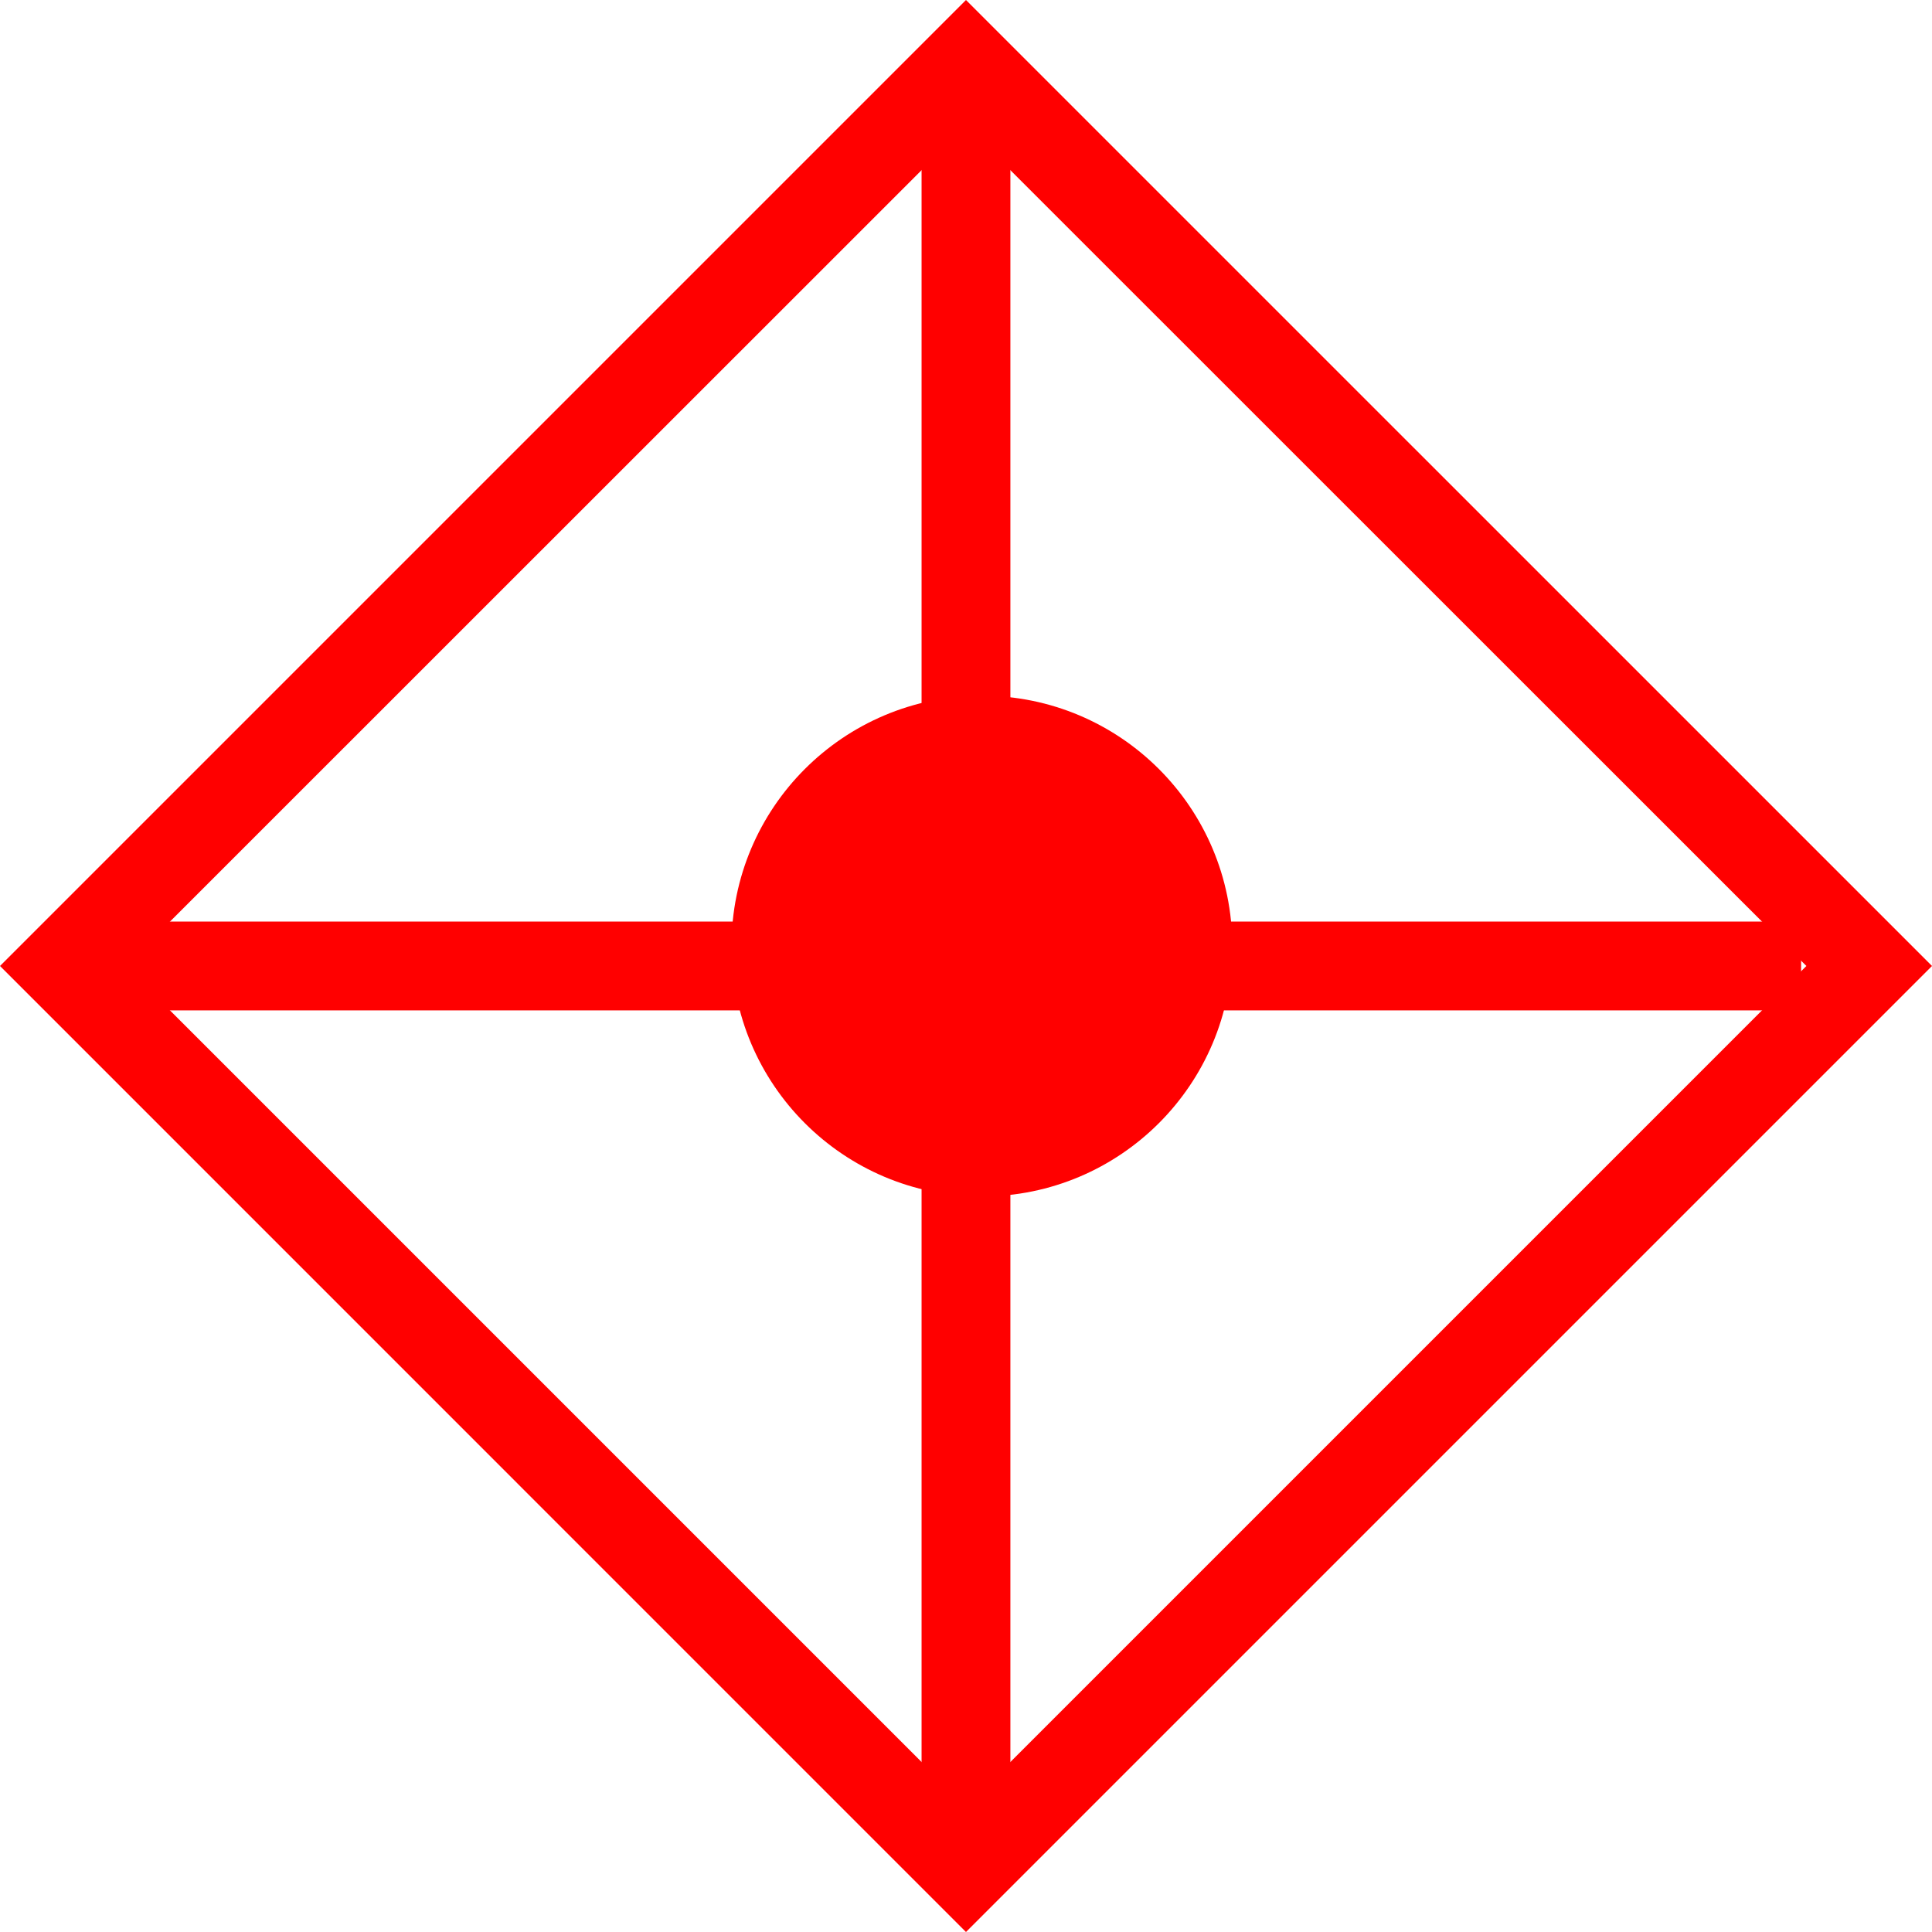 <svg xmlns="http://www.w3.org/2000/svg" width="43.511" height="43.511" viewBox="0 0 43.511 43.511">
  <g id="_030047" data-name="030047" transform="translate(-803.058 -179.967)">
    <path id="路径_318" data-name="路径 318" d="M824.813,1386.478l-21.755-21.756,21.755-21.755,21.756,21.755Zm-18.927-21.756,18.927,18.927,18.927-18.927L824.813,1345.8Z" transform="translate(0 -1163)" fill="red"/>
    <rect id="矩形_264" data-name="矩形 264" width="39.149" height="2" transform="translate(804.472 200.722)" fill="red"/>
    <rect id="矩形_265" data-name="矩形 265" width="2" height="39.326" transform="translate(823.813 181.381)" fill="red"/>
    <circle id="椭圆_14" data-name="椭圆 14" cx="5.639" cy="5.639" r="5.639" transform="translate(819.532 195.635)" fill="red"/>
  </g>
</svg>
